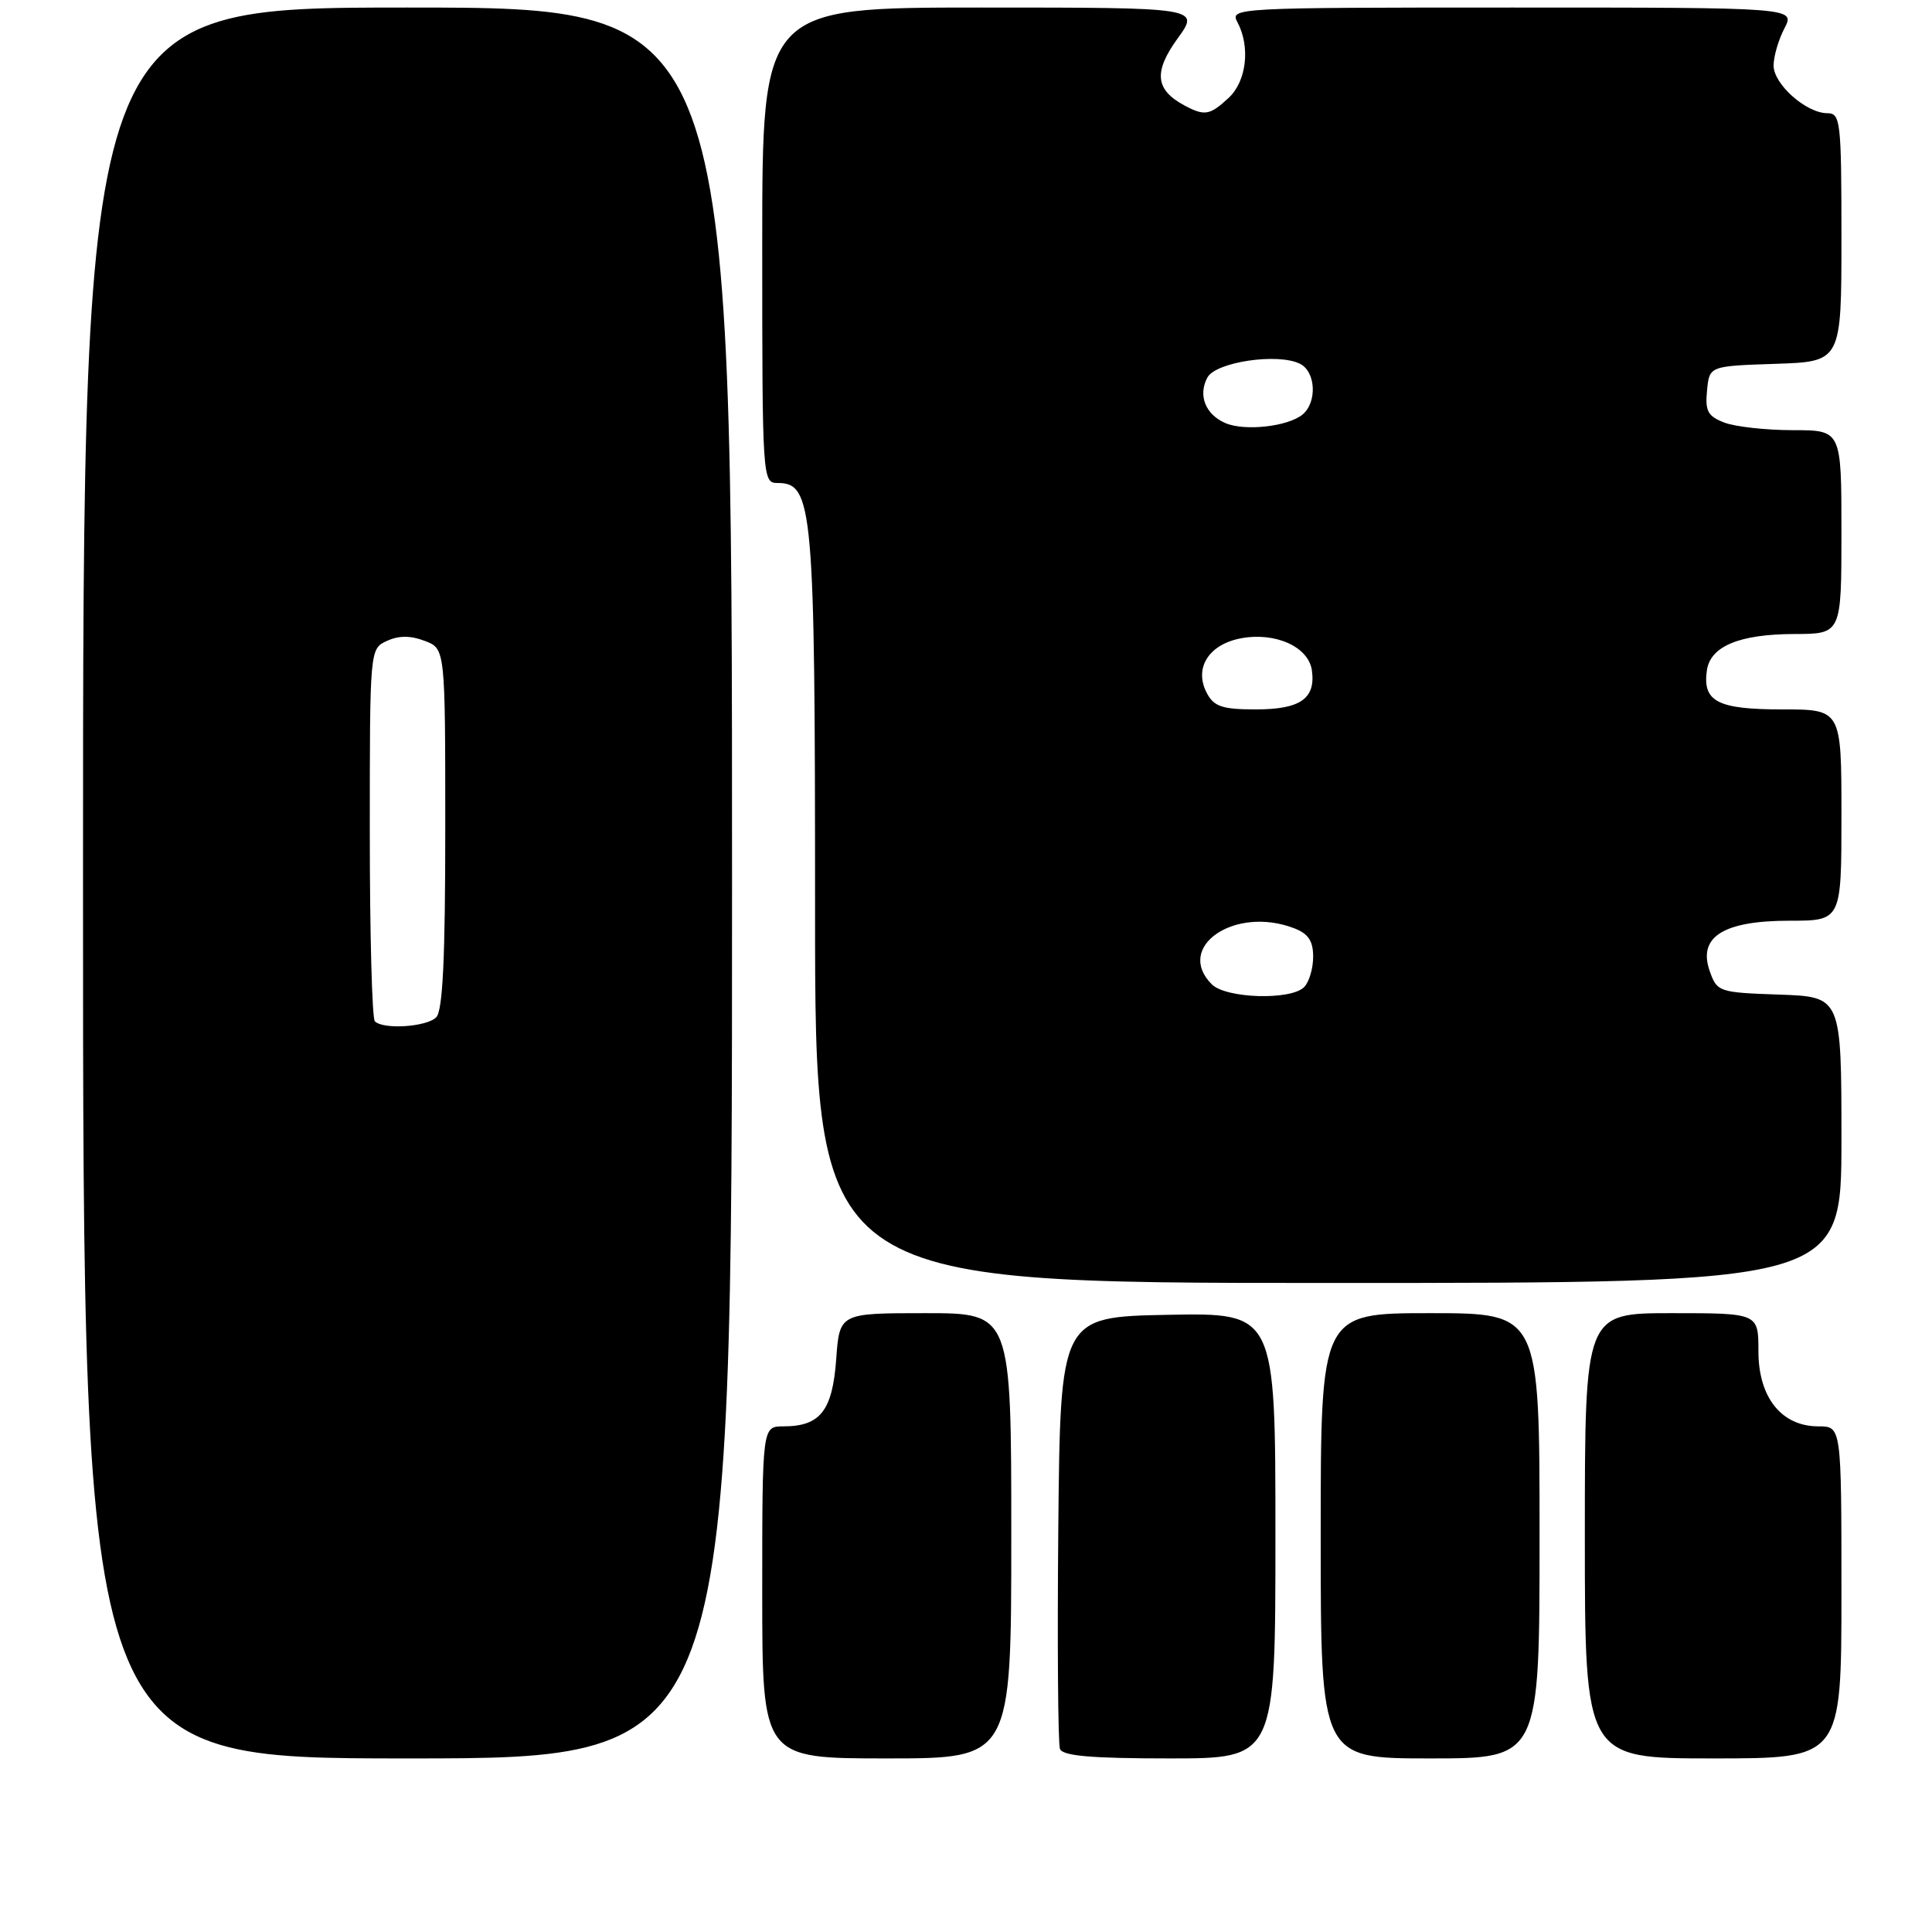 <?xml version="1.0" encoding="UTF-8" standalone="no"?>
<!DOCTYPE svg PUBLIC "-//W3C//DTD SVG 1.1//EN" "http://www.w3.org/Graphics/SVG/1.1/DTD/svg11.dtd" >
<svg xmlns="http://www.w3.org/2000/svg" xmlns:xlink="http://www.w3.org/1999/xlink" version="1.1" viewBox="0 0 256 256">
 <g >
 <path fill="currentColor"
d=" M 97.00 117.00 C 97.00 1.00 97.00 1.00 54.00 1.00 C 11.00 1.00 11.00 1.00 11.00 117.00 C 11.00 233.00 11.00 233.00 54.00 233.00 C 97.00 233.00 97.00 233.00 97.00 117.00 Z  M 134.00 203.50 C 134.00 174.00 134.00 174.00 122.62 174.00 C 111.24 174.00 111.24 174.00 110.80 180.13 C 110.30 186.94 108.68 189.00 103.81 189.00 C 101.00 189.00 101.00 189.00 101.00 211.00 C 101.00 233.00 101.00 233.00 117.50 233.00 C 134.00 233.00 134.00 233.00 134.00 203.50 Z  M 169.00 203.47 C 169.00 173.95 169.00 173.95 154.75 174.22 C 140.50 174.50 140.50 174.50 140.23 202.49 C 140.09 217.88 140.19 231.04 140.45 231.74 C 140.81 232.67 144.59 233.00 154.97 233.00 C 169.00 233.00 169.00 233.00 169.00 203.47 Z  M 204.00 203.50 C 204.00 174.00 204.00 174.00 189.50 174.00 C 175.00 174.00 175.00 174.00 175.00 203.50 C 175.00 233.00 175.00 233.00 189.50 233.00 C 204.00 233.00 204.00 233.00 204.00 203.50 Z  M 244.00 211.00 C 244.00 189.00 244.00 189.00 240.95 189.00 C 236.06 189.00 233.00 185.17 233.00 179.05 C 233.00 174.00 233.00 174.00 221.50 174.00 C 210.00 174.00 210.00 174.00 210.00 203.50 C 210.00 233.00 210.00 233.00 227.00 233.00 C 244.00 233.00 244.00 233.00 244.00 211.00 Z  M 244.00 151.04 C 244.00 132.08 244.00 132.08 235.77 131.79 C 227.73 131.51 227.52 131.44 226.54 128.65 C 224.96 124.14 228.36 122.00 237.11 122.00 C 244.00 122.00 244.00 122.00 244.00 108.00 C 244.00 94.00 244.00 94.00 236.12 94.00 C 227.58 94.00 225.58 92.96 226.17 88.83 C 226.63 85.63 230.47 84.03 237.75 84.01 C 244.00 84.00 244.00 84.00 244.00 70.50 C 244.00 57.00 244.00 57.00 237.57 57.00 C 234.03 57.00 229.95 56.55 228.50 56.00 C 226.30 55.16 225.92 54.48 226.19 51.75 C 226.50 48.50 226.50 48.50 235.25 48.21 C 244.00 47.92 244.00 47.92 244.00 31.46 C 244.00 16.06 243.88 15.00 242.13 15.00 C 239.34 15.00 235.00 11.15 235.01 8.68 C 235.01 7.48 235.66 5.26 236.45 3.75 C 237.88 1.00 237.88 1.00 200.41 1.00 C 163.66 1.00 162.95 1.04 163.96 2.93 C 165.70 6.18 165.18 10.76 162.81 12.96 C 160.32 15.28 159.62 15.40 156.96 13.98 C 153.07 11.90 152.83 9.54 156.03 5.11 C 159.01 1.00 159.01 1.00 130.01 1.00 C 101.00 1.00 101.00 1.00 101.00 32.50 C 101.00 63.59 101.03 64.00 103.05 64.00 C 107.72 64.00 108.00 67.17 108.00 120.47 C 108.00 170.00 108.00 170.00 176.00 170.00 C 244.00 170.00 244.00 170.00 244.00 151.04 Z  M 49.67 135.33 C 49.30 134.97 49.00 123.71 49.00 110.31 C 49.00 85.96 49.00 85.96 51.28 84.92 C 52.85 84.20 54.40 84.20 56.28 84.92 C 59.00 85.95 59.00 85.95 59.00 109.78 C 59.00 126.97 58.67 133.93 57.80 134.80 C 56.52 136.08 50.79 136.45 49.67 135.33 Z  M 160.57 130.43 C 155.62 125.47 163.60 120.00 171.43 122.98 C 173.35 123.70 174.00 124.66 174.00 126.78 C 174.00 128.33 173.46 130.14 172.80 130.80 C 171.03 132.57 162.46 132.31 160.57 130.43 Z  M 159.93 91.87 C 158.16 88.57 160.13 85.39 164.43 84.58 C 168.99 83.72 173.38 85.70 173.83 88.81 C 174.36 92.56 172.31 94.00 166.41 94.00 C 161.99 94.00 160.87 93.63 159.93 91.87 Z  M 162.39 56.07 C 159.73 54.93 158.72 52.40 159.98 50.03 C 161.09 47.96 169.30 46.74 172.25 48.20 C 174.35 49.24 174.56 53.29 172.59 54.93 C 170.66 56.52 164.96 57.16 162.39 56.07 Z "/>
</g>
</svg>